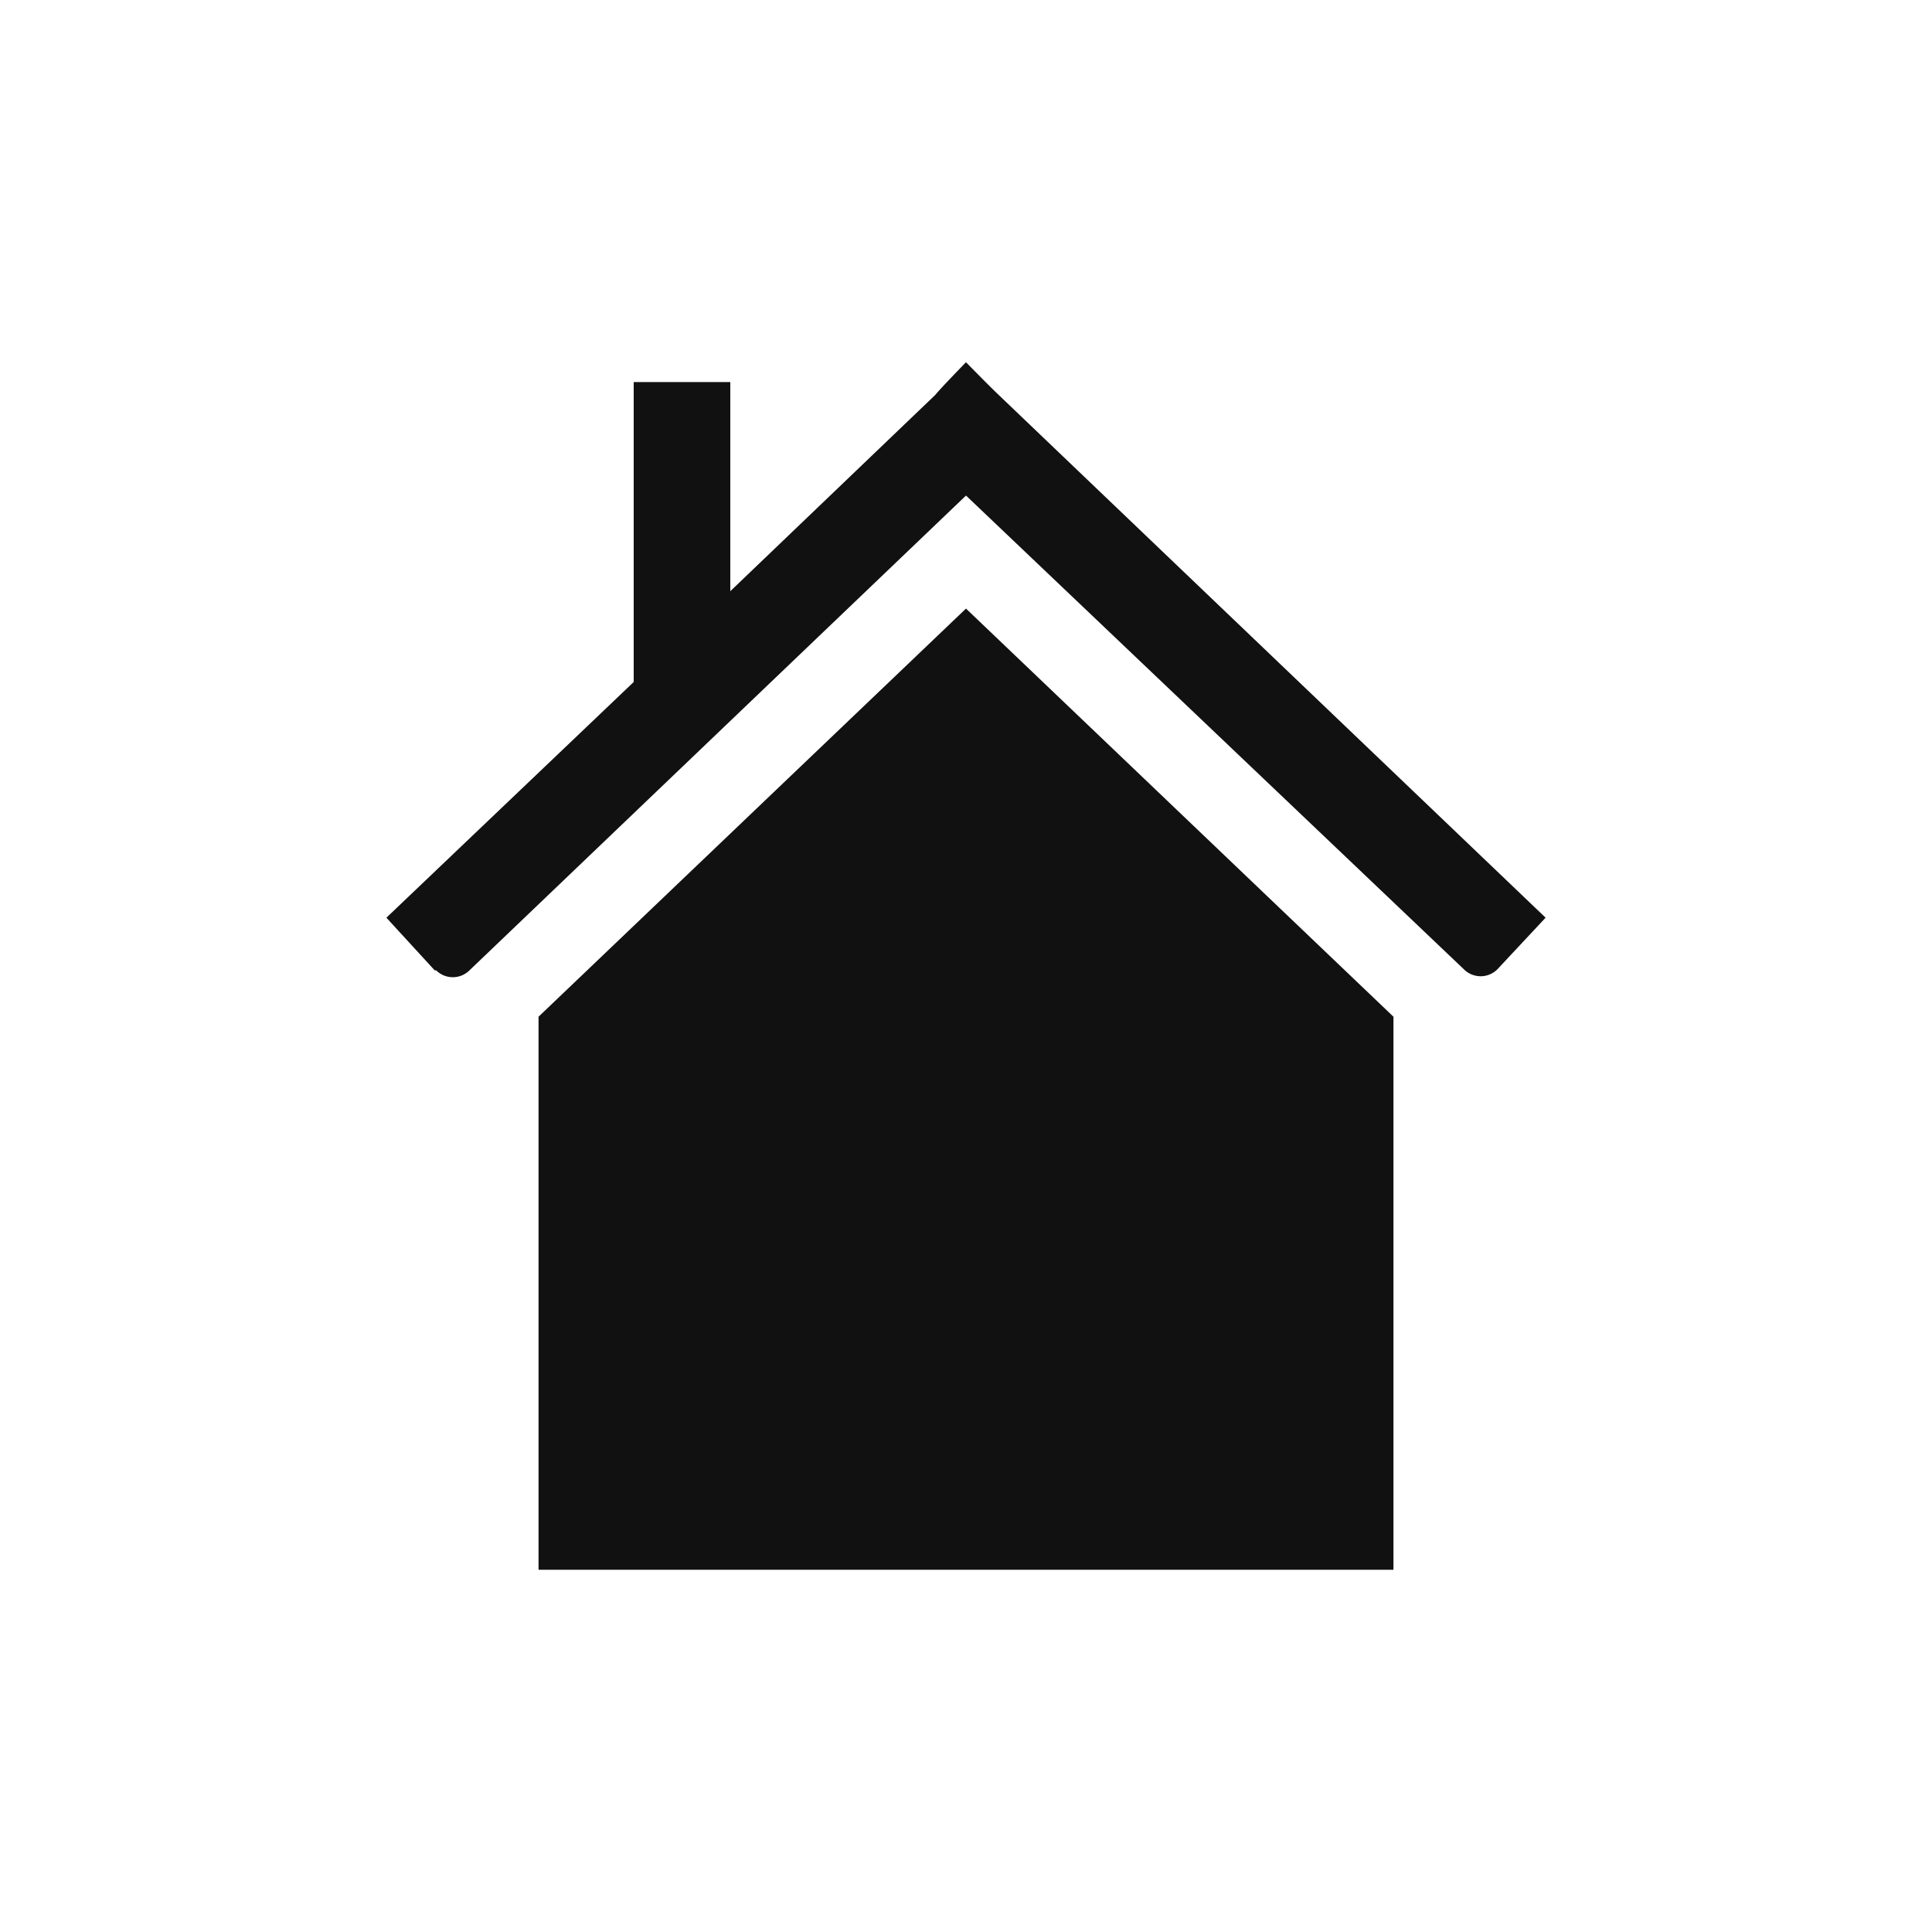 <svg id="Layer_1" data-name="Layer 1" xmlns="http://www.w3.org/2000/svg" viewBox="0 0 40 40"><title>house</title><path d="M13.12,14.12V7.91h2v4.33l4.24-4.06C19.51,8,20,7.5,20,7.5s.49.5.68.68L32,19l-1,1.07a.49.49,0,0,1-.69,0h0L20,10.26,9.72,20.09a.49.49,0,0,1-.69,0H9L8,19Z" style="fill:#111;fill-rule:evenodd"/><polygon points="28.85 21.05 28.85 32.5 11.15 32.5 11.15 21.05 20 12.6 28.85 21.05" style="fill:#111;fill-rule:evenodd"/></svg>